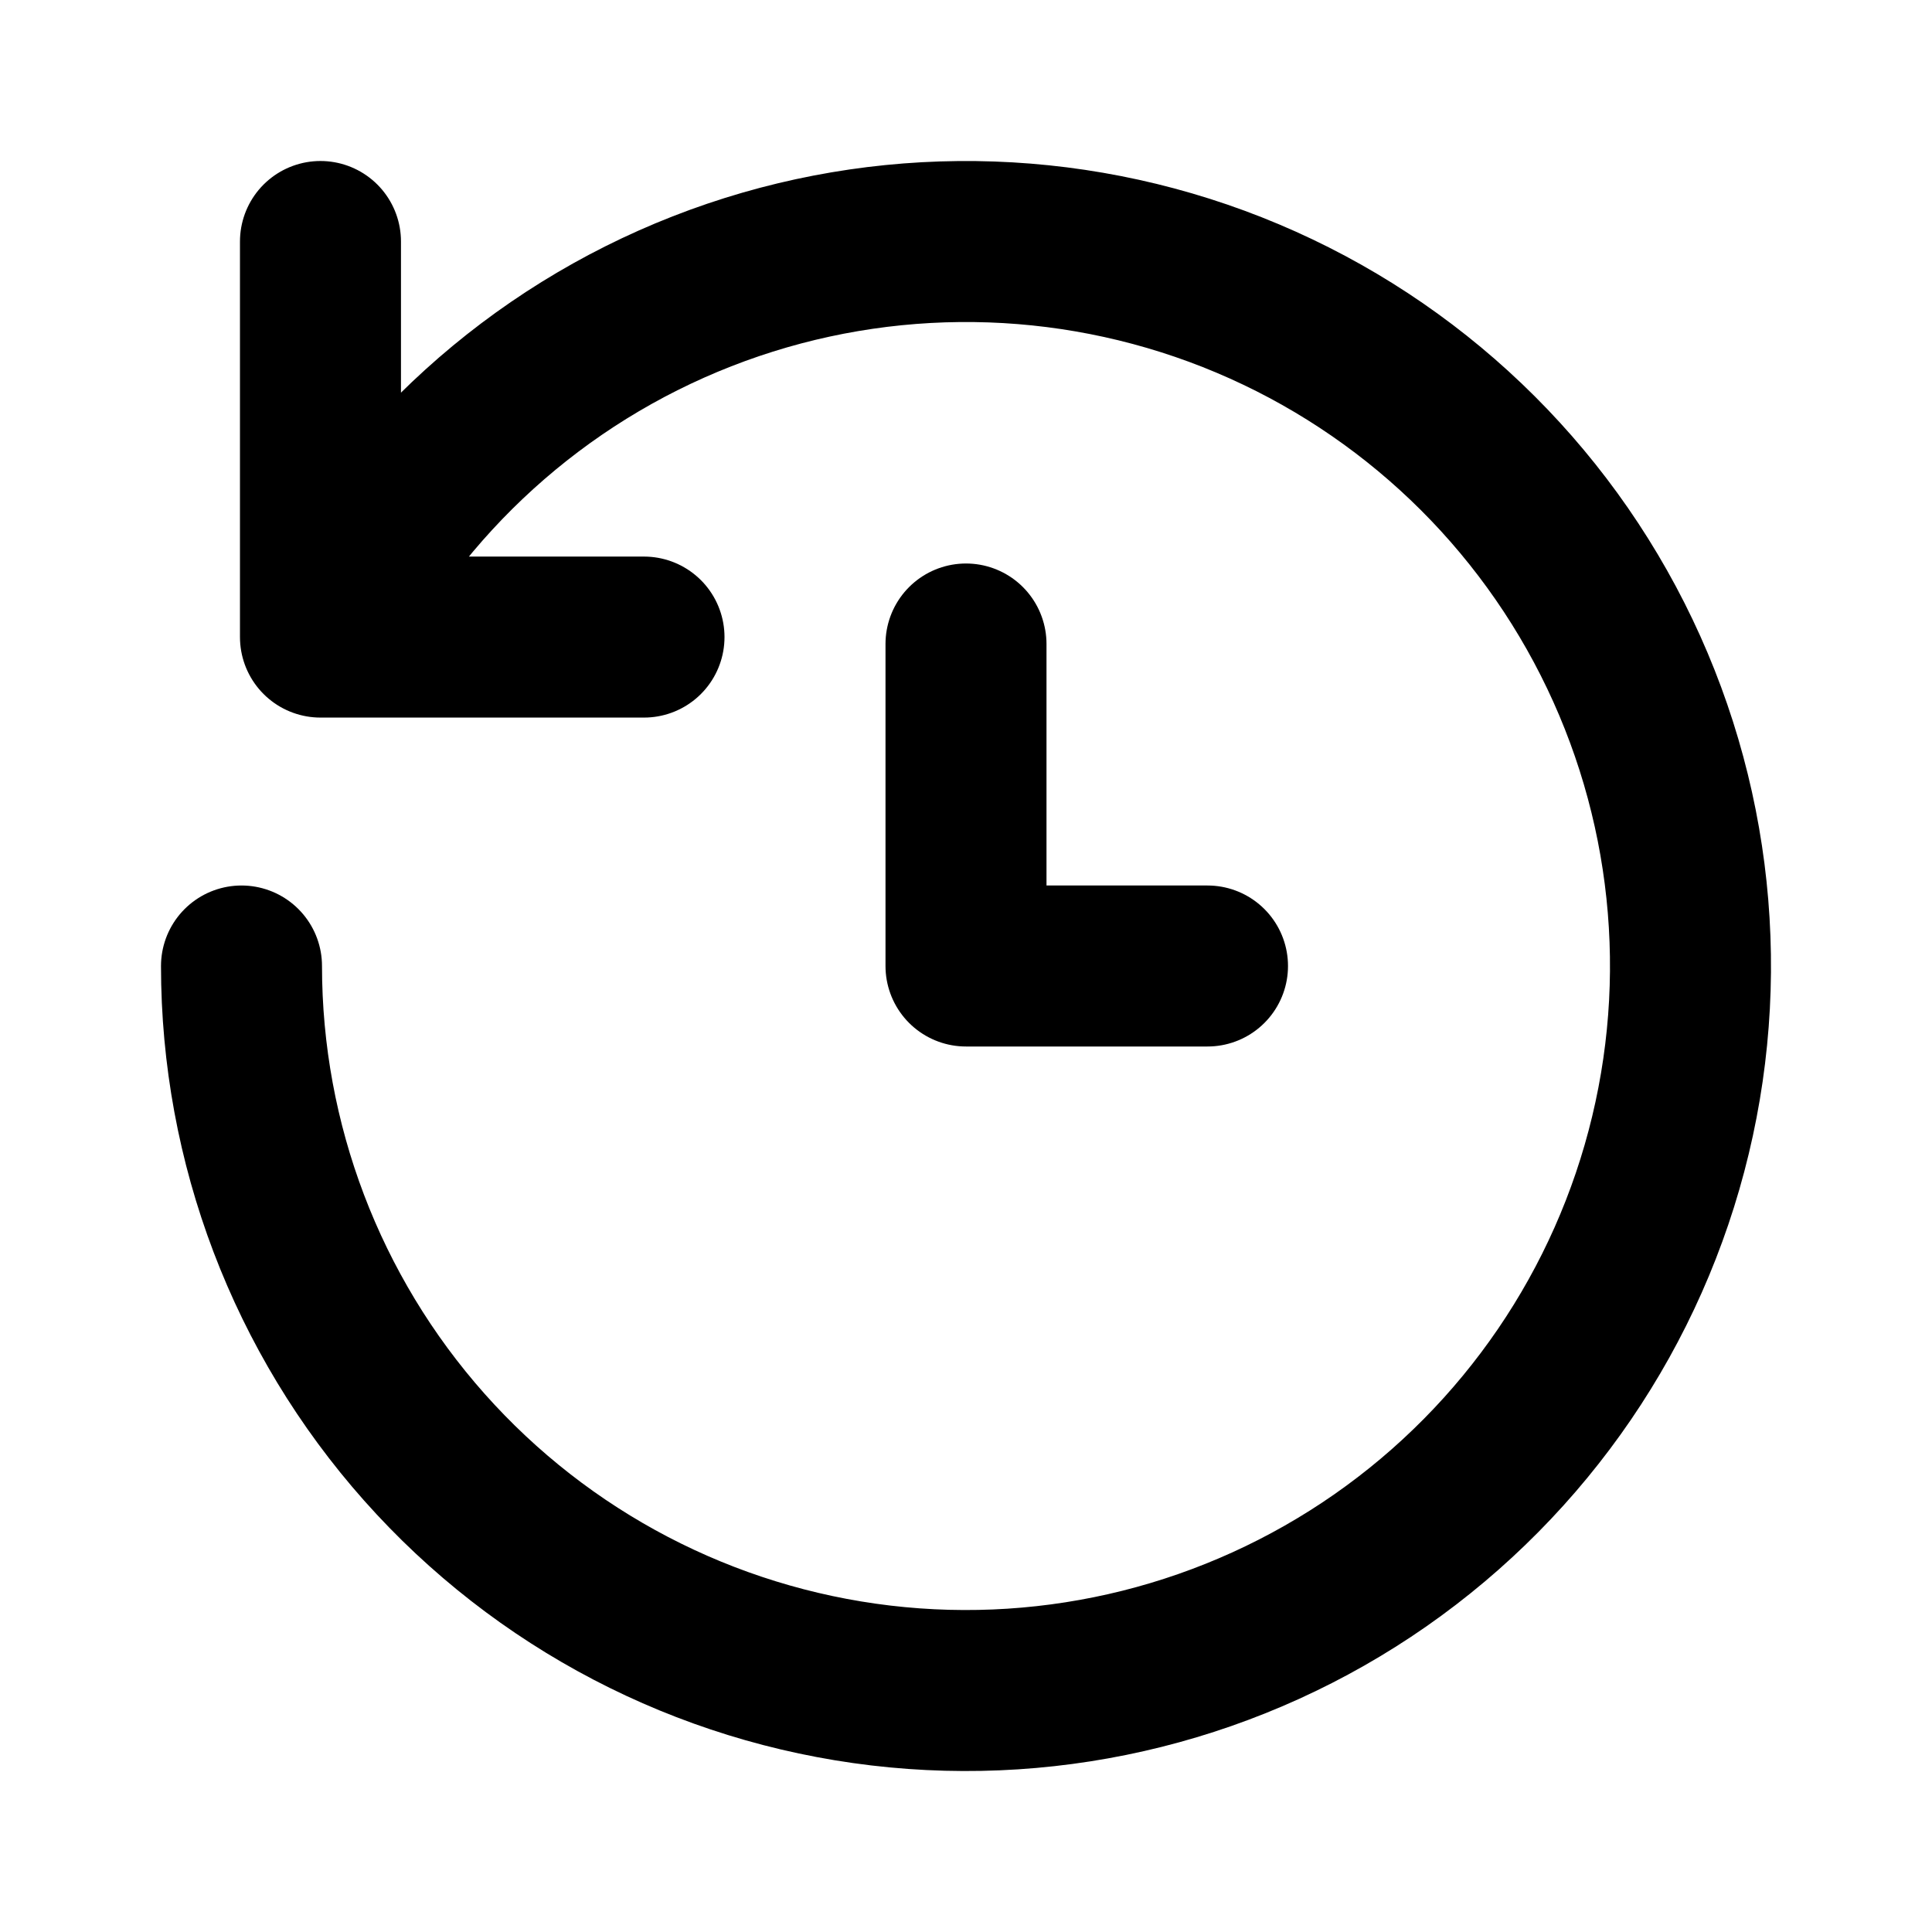 <svg width="24" height="24" viewBox="0 0 24 24" fill="none" xmlns="http://www.w3.org/2000/svg">
<path d="M3 12C3 14.204 3.809 16.331 5.272 17.978C6.736 19.626 8.754 20.679 10.942 20.938C13.131 21.197 15.338 20.644 17.146 19.384C18.954 18.123 20.237 16.244 20.751 14.101C21.266 11.958 20.976 9.701 19.937 7.757C18.898 5.814 17.183 4.319 15.115 3.556C13.047 2.794 10.772 2.816 8.72 3.619C6.668 4.422 4.981 5.951 3.981 7.914M3.981 7.914L3.981 3M3.981 7.914L8 7.914" stroke="black" stroke-width="2" stroke-linecap="round" stroke-linejoin="round"/>
<path d="M12 8V12H15" stroke="black" stroke-width="2" stroke-linecap="round" stroke-linejoin="round"/>
</svg>
